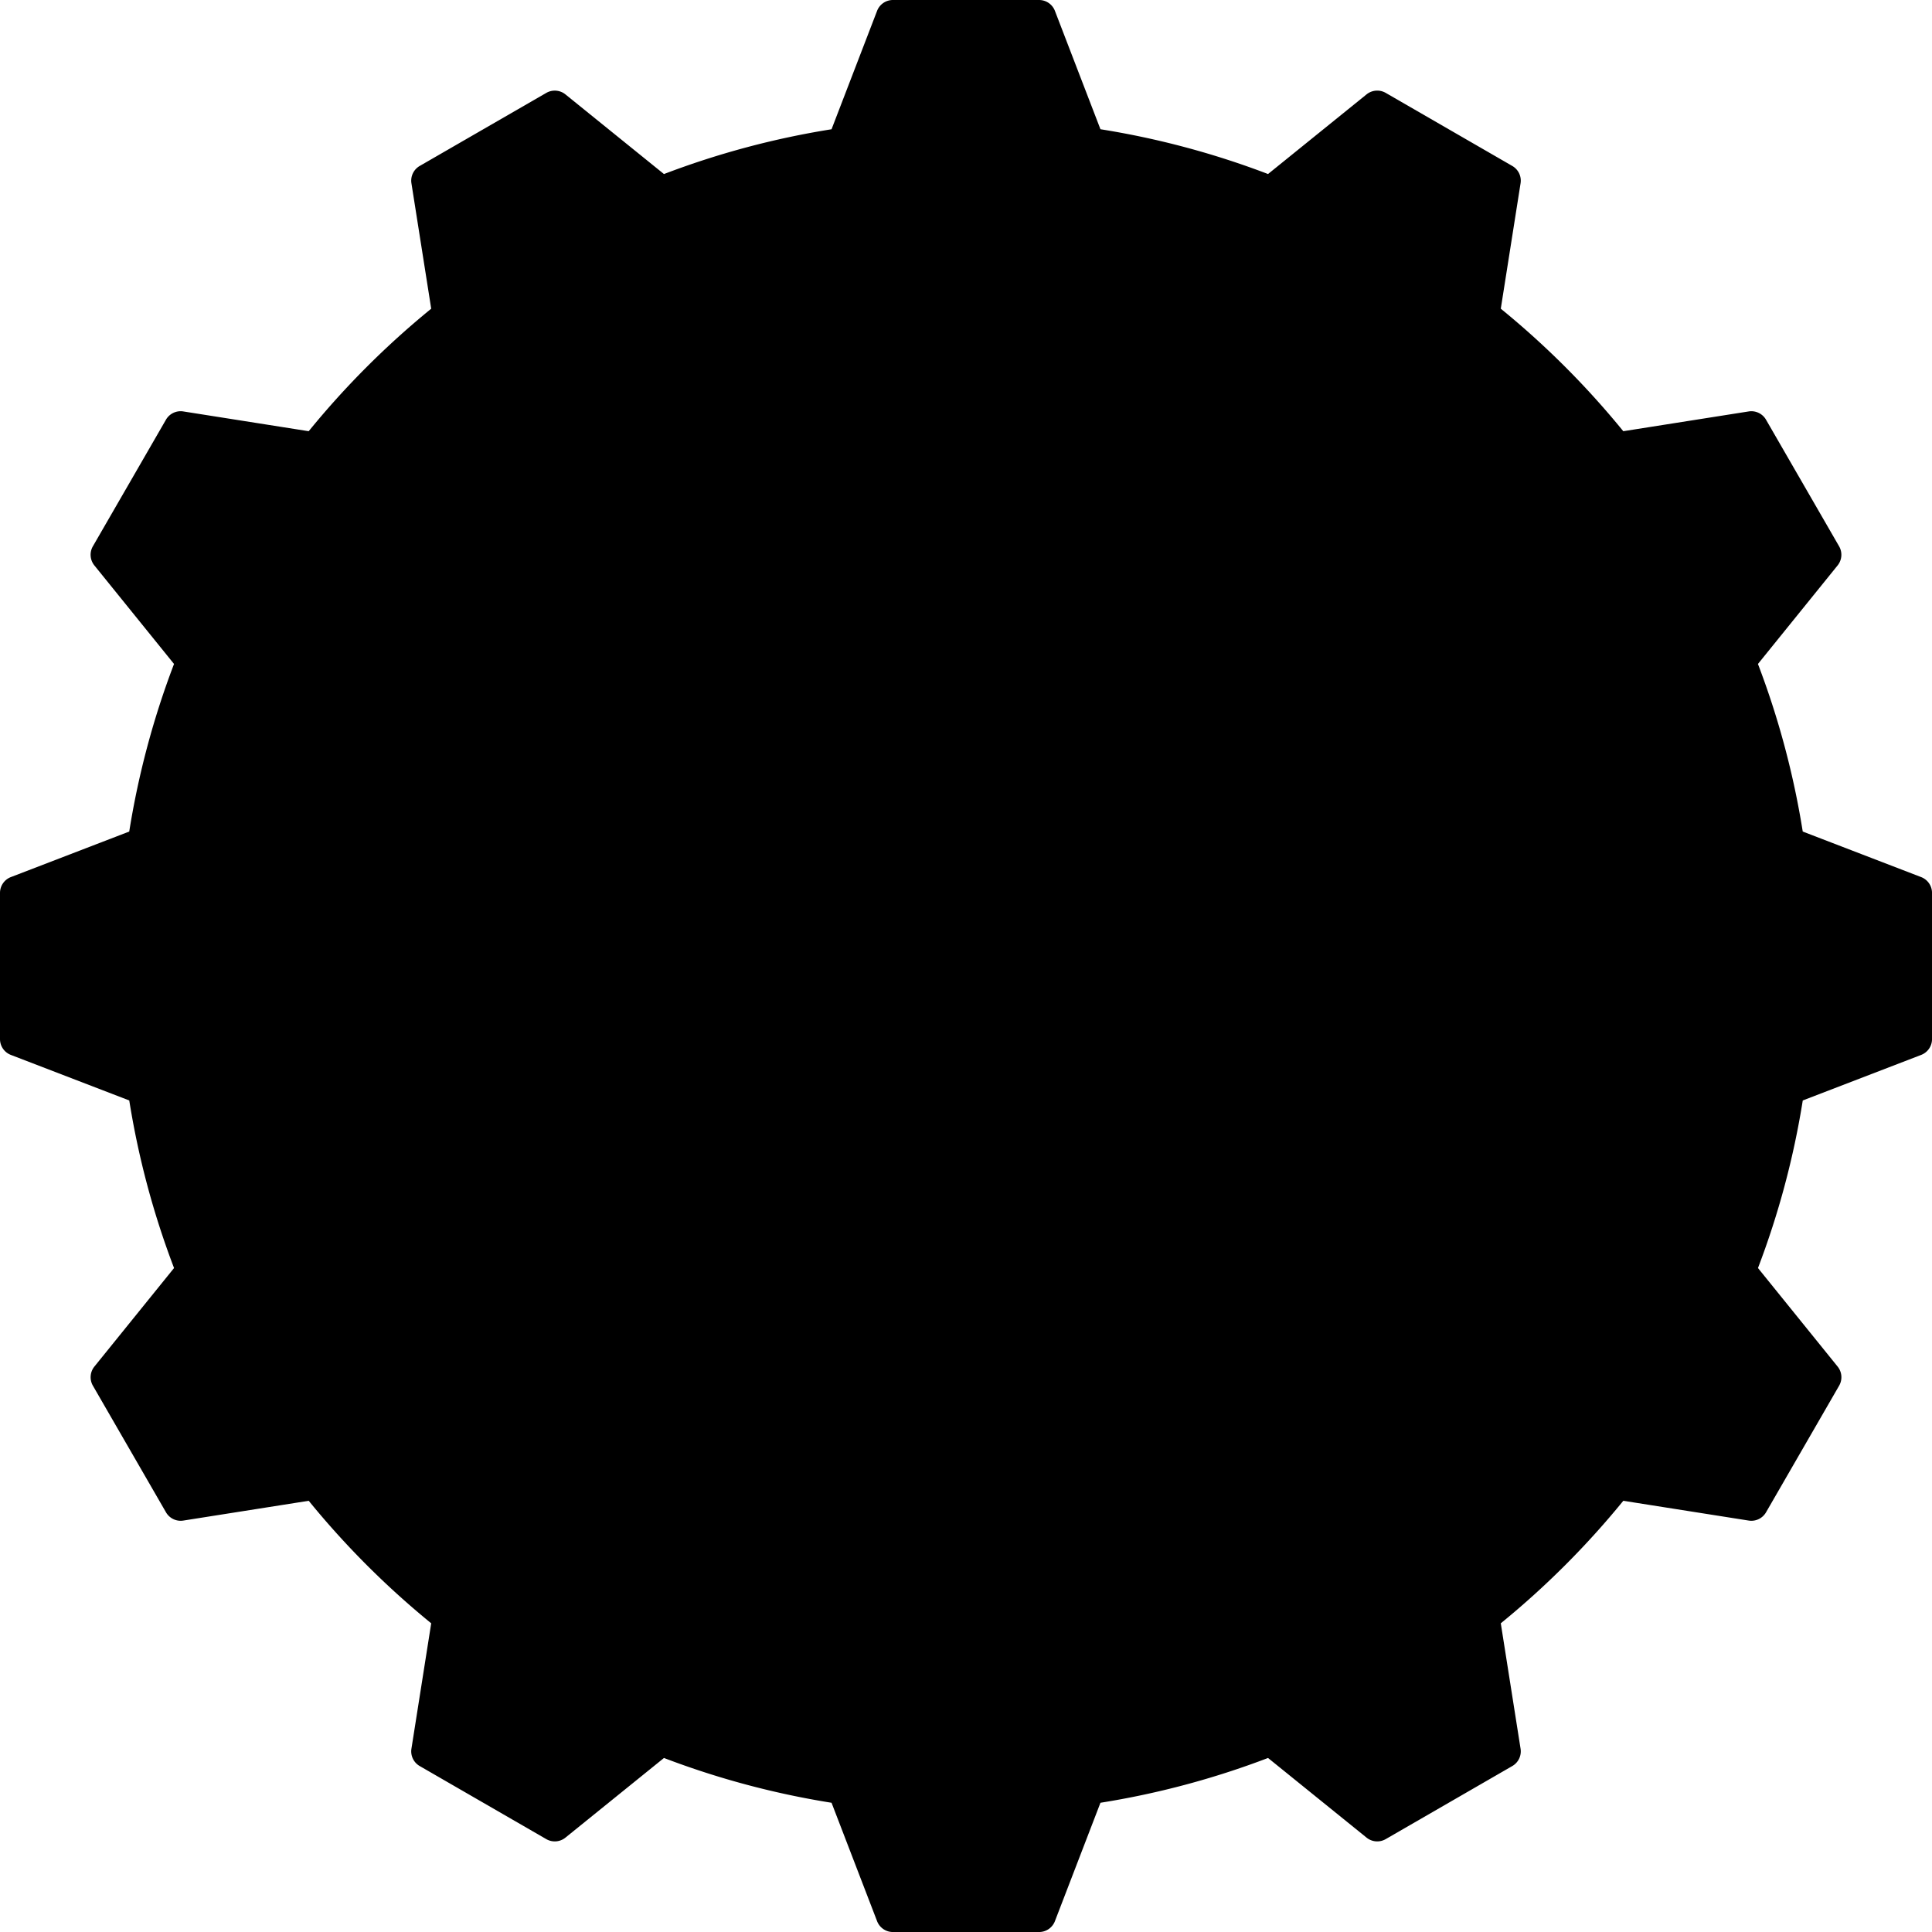 <svg xmlns="http://www.w3.org/2000/svg" xmlns:xlink="http://www.w3.org/1999/xlink" viewBox="0 0 2280 2280" class="bubble-hero" aria-hidden="true">
  <defs>
    <linearGradient id="Bubble_Hero" data-name="Bubble Hero" x1="693.72" y1="2191.37" x2="1586.28" y2="88.63" gradientUnits="userSpaceOnUse">
      <stop offset="0" stop-color="#0cf"/>
      <stop offset="0.97" stop-color="#0e10f4"/>
    </linearGradient>
  </defs>
  <path id="bubble-cog" class="bub-cog-1" d="M2267.18,1035.07l-139.72-53.74a993.11,993.11,0,0,0-52.86-197.77l94-116.28a20,20,0,0,0,1.77-22.57l-86.26-149.42a20,20,0,0,0-20.44-9.75l-148,23.34A1006.06,1006.06,0,0,0,1771.12,364.3l23.34-148a20,20,0,0,0-9.75-20.44L1635.29,109.6a20,20,0,0,0-22.57,1.77l-116.28,94a992.93,992.93,0,0,0-197.77-52.86L1244.93,12.82A20,20,0,0,0,1226.26,0H1053.74a20,20,0,0,0-18.67,12.82L981.33,152.54A993.11,993.11,0,0,0,783.56,205.4l-116.28-94a20,20,0,0,0-22.57-1.77L495.29,195.86a20,20,0,0,0-9.75,20.44l23.34,148A1006.06,1006.06,0,0,0,364.3,508.88l-148-23.34a20,20,0,0,0-20.44,9.75L109.6,644.71a20,20,0,0,0,1.77,22.57l94,116.28a993.11,993.11,0,0,0-52.86,197.77L12.82,1035.07A20,20,0,0,0,0,1053.74v172.52a20,20,0,0,0,12.82,18.67l139.72,53.74a993.11,993.11,0,0,0,52.86,197.77l-94,116.28a20,20,0,0,0-1.77,22.57l86.26,149.42a20,20,0,0,0,20.44,9.75l148-23.34A1006.06,1006.06,0,0,0,508.88,1915.7l-23.34,148a20,20,0,0,0,9.75,20.44l149.42,86.26a20,20,0,0,0,22.57-1.77l116.28-94a993.11,993.11,0,0,0,197.77,52.86l53.74,139.72a20,20,0,0,0,18.67,12.82h172.52a20,20,0,0,0,18.67-12.82l53.74-139.72a992.93,992.93,0,0,0,197.77-52.86l116.28,94a20,20,0,0,0,22.57,1.77l149.42-86.26a20,20,0,0,0,9.75-20.44l-23.34-148a1006.06,1006.06,0,0,0,144.58-144.58l148,23.34a20,20,0,0,0,20.44-9.75l86.26-149.42a20,20,0,0,0-1.77-22.57l-94-116.28a993.11,993.11,0,0,0,52.86-197.77l139.72-53.74a20,20,0,0,0,12.82-18.67V1053.74A20,20,0,0,0,2267.18,1035.07Z"/>
</svg>
